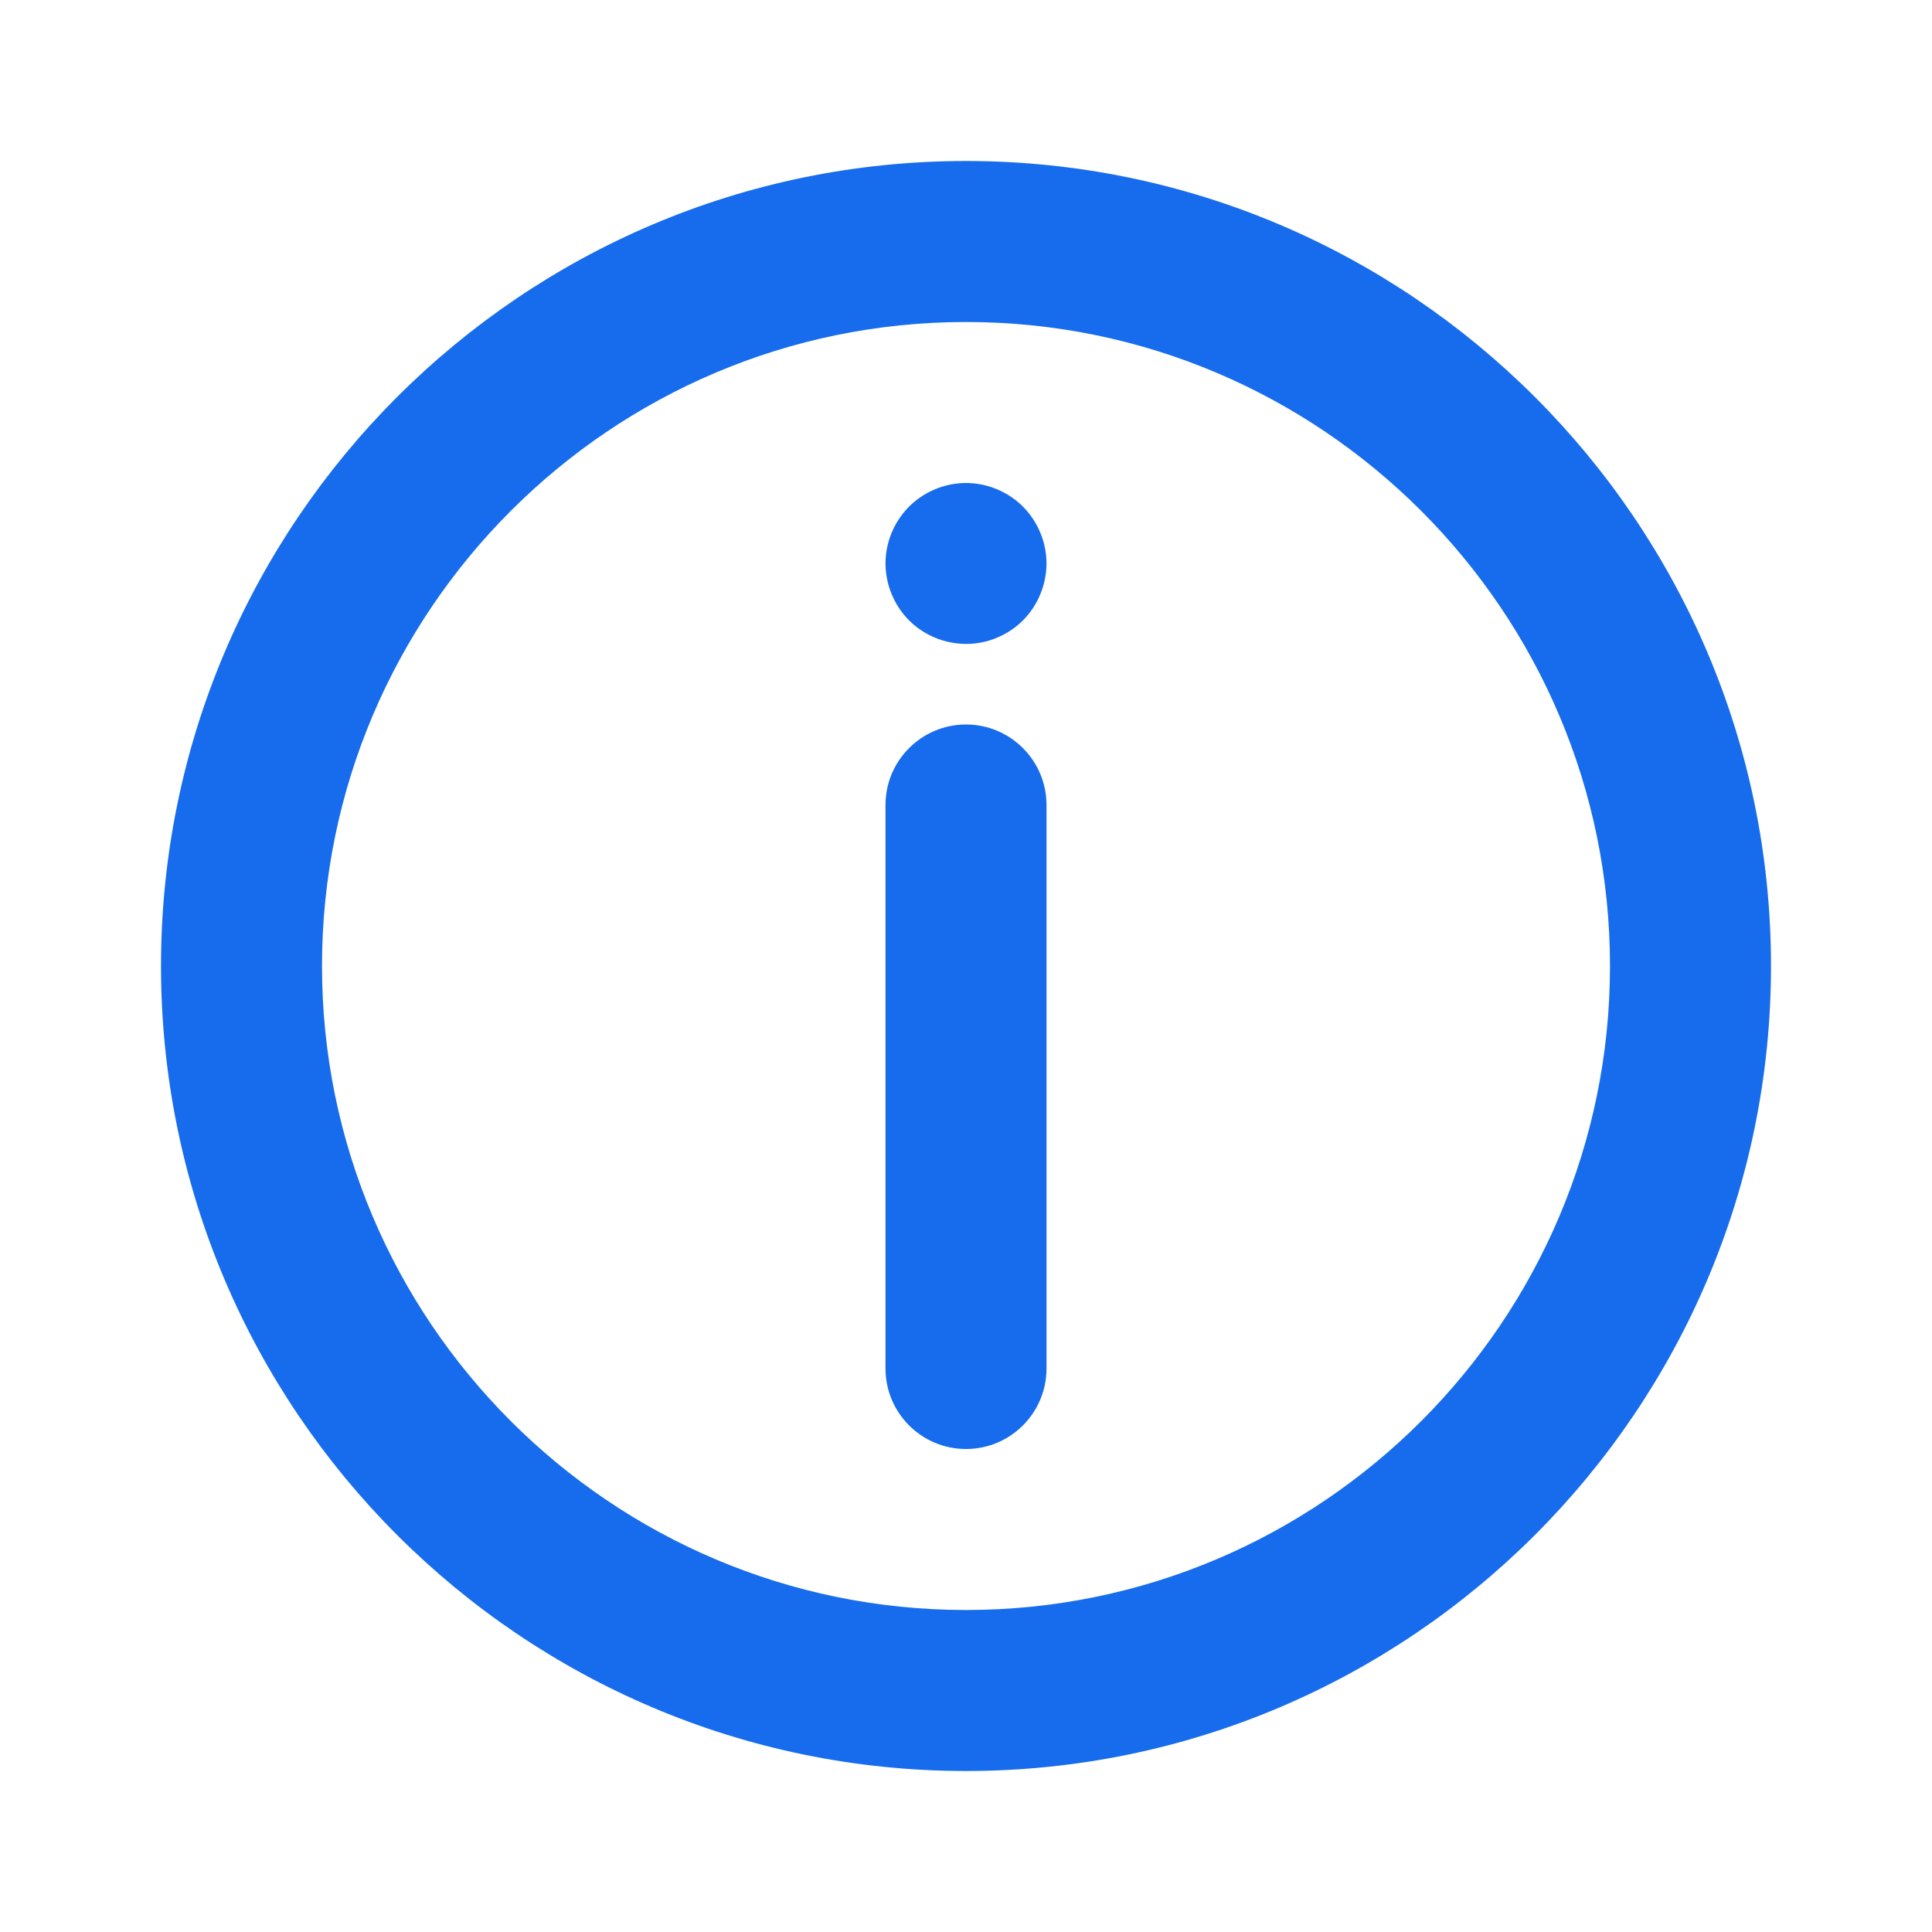<svg width="24" height="24" viewBox="0 0 24 24" fill="none" xmlns="http://www.w3.org/2000/svg">
<path d="M12 9C12.552 9 13 9.448 13 10L13 17C13 17.552 12.552 18 12 18C11.448 18 11 17.552 11 17L11 10C11 9.448 11.448 9 12 9Z" fill="#166CEC"/>
<path d="M12 6C12.263 6 12.521 6.107 12.707 6.293C12.893 6.479 13 6.737 13 7C13 7.065 12.993 7.131 12.98 7.195C12.968 7.259 12.948 7.322 12.923 7.382C12.898 7.443 12.867 7.501 12.831 7.555C12.795 7.61 12.753 7.661 12.707 7.707C12.661 7.753 12.61 7.795 12.555 7.831C12.501 7.867 12.443 7.898 12.382 7.923C12.322 7.948 12.259 7.968 12.195 7.98C11.87 8.046 11.525 7.939 11.293 7.707C11.247 7.661 11.205 7.61 11.169 7.555C11.133 7.501 11.102 7.443 11.077 7.382C11.052 7.322 11.032 7.259 11.02 7.195C11.007 7.131 11 7.065 11 7C11 6.737 11.107 6.479 11.293 6.293C11.479 6.107 11.737 6 12 6Z" fill="#166CEC"/>
<path d="M12 2C17.514 2 22 6.486 22 12C22 17.514 17.514 22 12 22C6.486 22 2 17.514 2 12C2 6.486 6.486 2 12 2ZM12 20C16.411 20 20 16.411 20 12C20 7.589 16.411 4 12 4C7.589 4 4 7.589 4 12C4 16.411 7.589 20 12 20Z" fill="#166CEC"/>
</svg>
